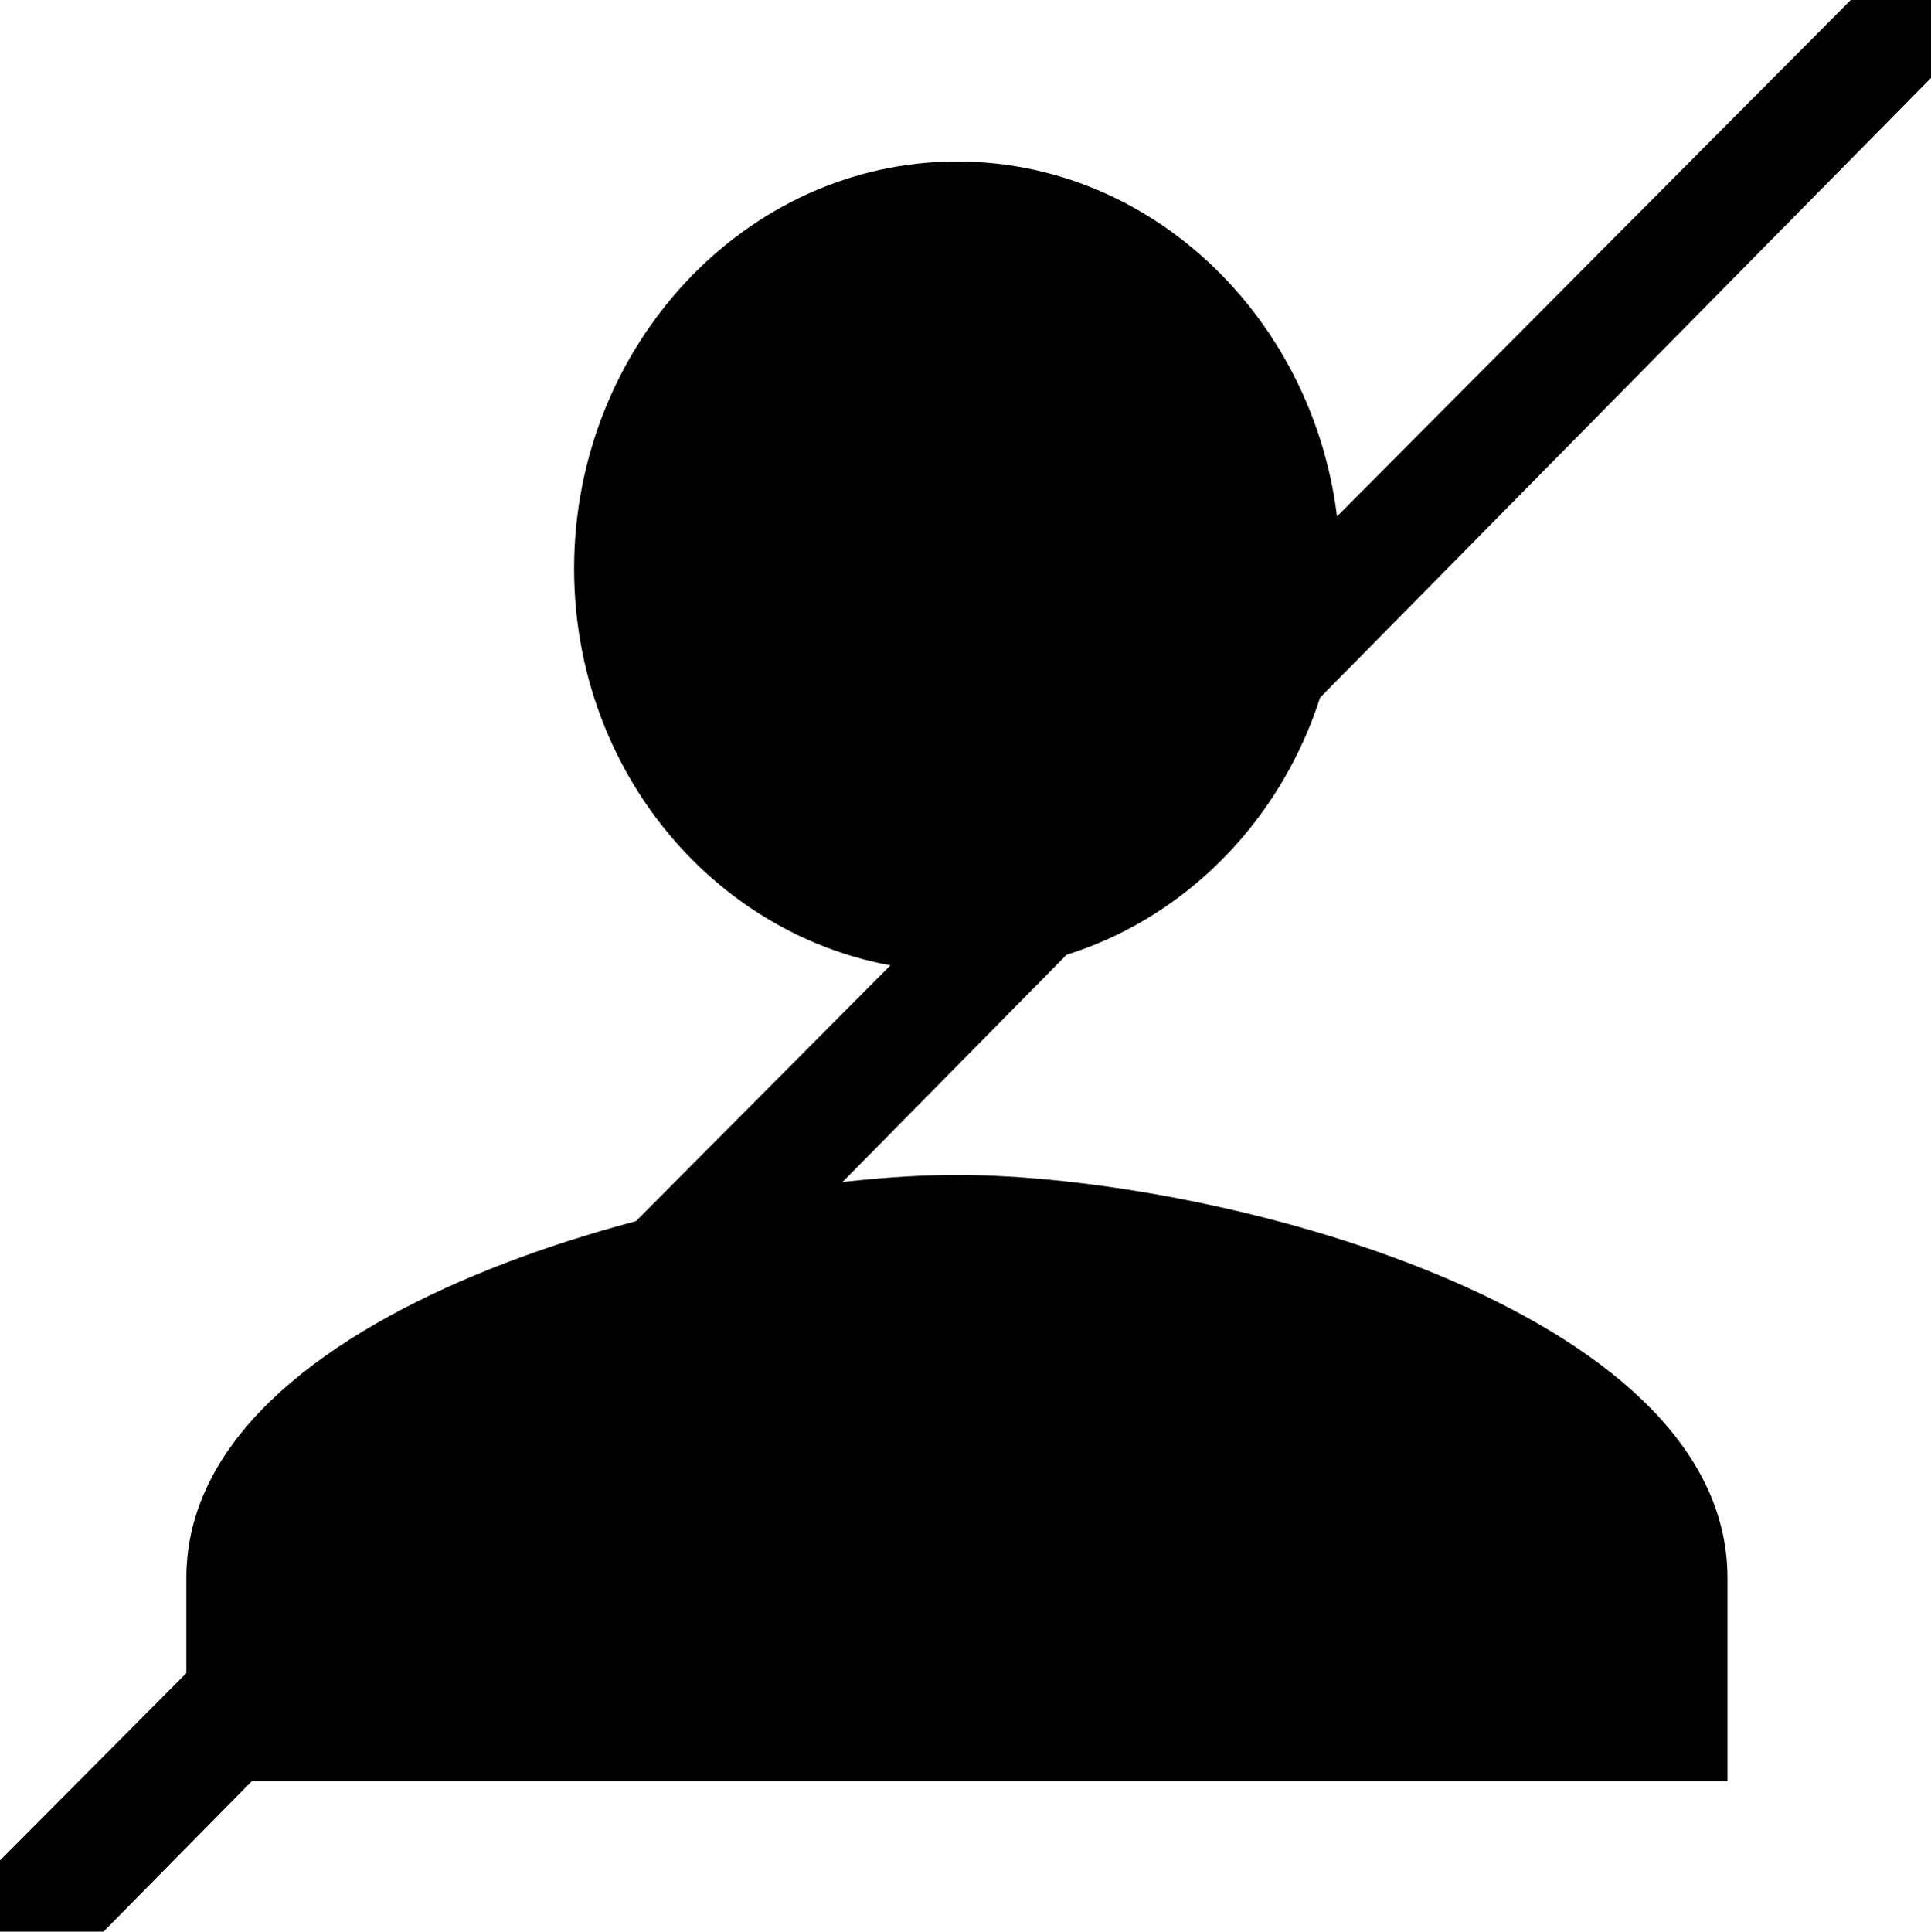 <?xml version="1.0" encoding="UTF-8" standalone="no"?>
<!-- Created with Inkscape (http://www.inkscape.org/) -->

<svg
   width="4.497mm"
   height="4.498mm"
   viewBox="0 0 4.497 4.498"
   version="1.1"
   id="svg5"
   inkscape:export-filename="/home/edgarm/Rastergrafik.png"
   inkscape:export-xdpi="96"
   inkscape:export-ydpi="96"
   inkscape:version="1.1.2 (0a00cf5339, 2022-02-04, custom)"
   sodipodi:docname="user-crossed.svg"
   xmlns:inkscape="http://www.inkscape.org/namespaces/inkscape"
   xmlns:sodipodi="http://sodipodi.sourceforge.net/DTD/sodipodi-0.dtd"
   xmlns="http://www.w3.org/2000/svg"
   xmlns:svg="http://www.w3.org/2000/svg">
  <sodipodi:namedview
     id="namedview7"
     pagecolor="#ffffff"
     bordercolor="#666666"
     borderopacity="1.0"
     inkscape:pageshadow="2"
     inkscape:pageopacity="0.0"
     inkscape:pagecheckerboard="0"
     inkscape:document-units="mm"
     showgrid="false"
     inkscape:zoom="31.679315"
     inkscape:cx="3.4091646"
     inkscape:cy="9.7539988"
     inkscape:window-width="1920"
     inkscape:window-height="1052"
     inkscape:window-x="1920"
     inkscape:window-y="0"
     inkscape:window-maximized="1"
     inkscape:current-layer="layer1" />
  <defs
     id="defs2">
    <linearGradient
       id="linearGradient3391"
       inkscape:swatch="solid">
      <stop
         style="stop-color:#000000;stop-opacity:1;"
         offset="0"
         id="stop3389" />
    </linearGradient>
  </defs>
  <g
     inkscape:label="Ebene 1"
     inkscape:groupmode="layer"
     id="layer1"
     transform="translate(-75.86,-97.843)">
    <title
       id="title824">user-crossed</title>
    <path
       d="m 78.089,100.579 c 0.598,0 1.794,0.309 1.794,0.938 v 0.474 h -3.589 v -0.474 c 0,-0.629 1.196,-0.938 1.794,-0.938 z m 0,-0.474 c -0.493,0 -0.892,-0.419 -0.892,-0.938 0,-0.518 0.399,-0.948 0.892,-0.948 0.493,0 0.892,0.43 0.892,0.948 0,0.518 -0.399,0.938 -0.892,0.938 z"
       id="path826"
       style="stroke-width:0.216" />
    <path
       id="rect2888"
       style="stroke-width:1.043"
       d="m 80.373,97.639 0.157,0.21 -4.642,4.708 -0.191,-0.218 z"
       sodipodi:nodetypes="ccccc" />
  </g>
</svg>
